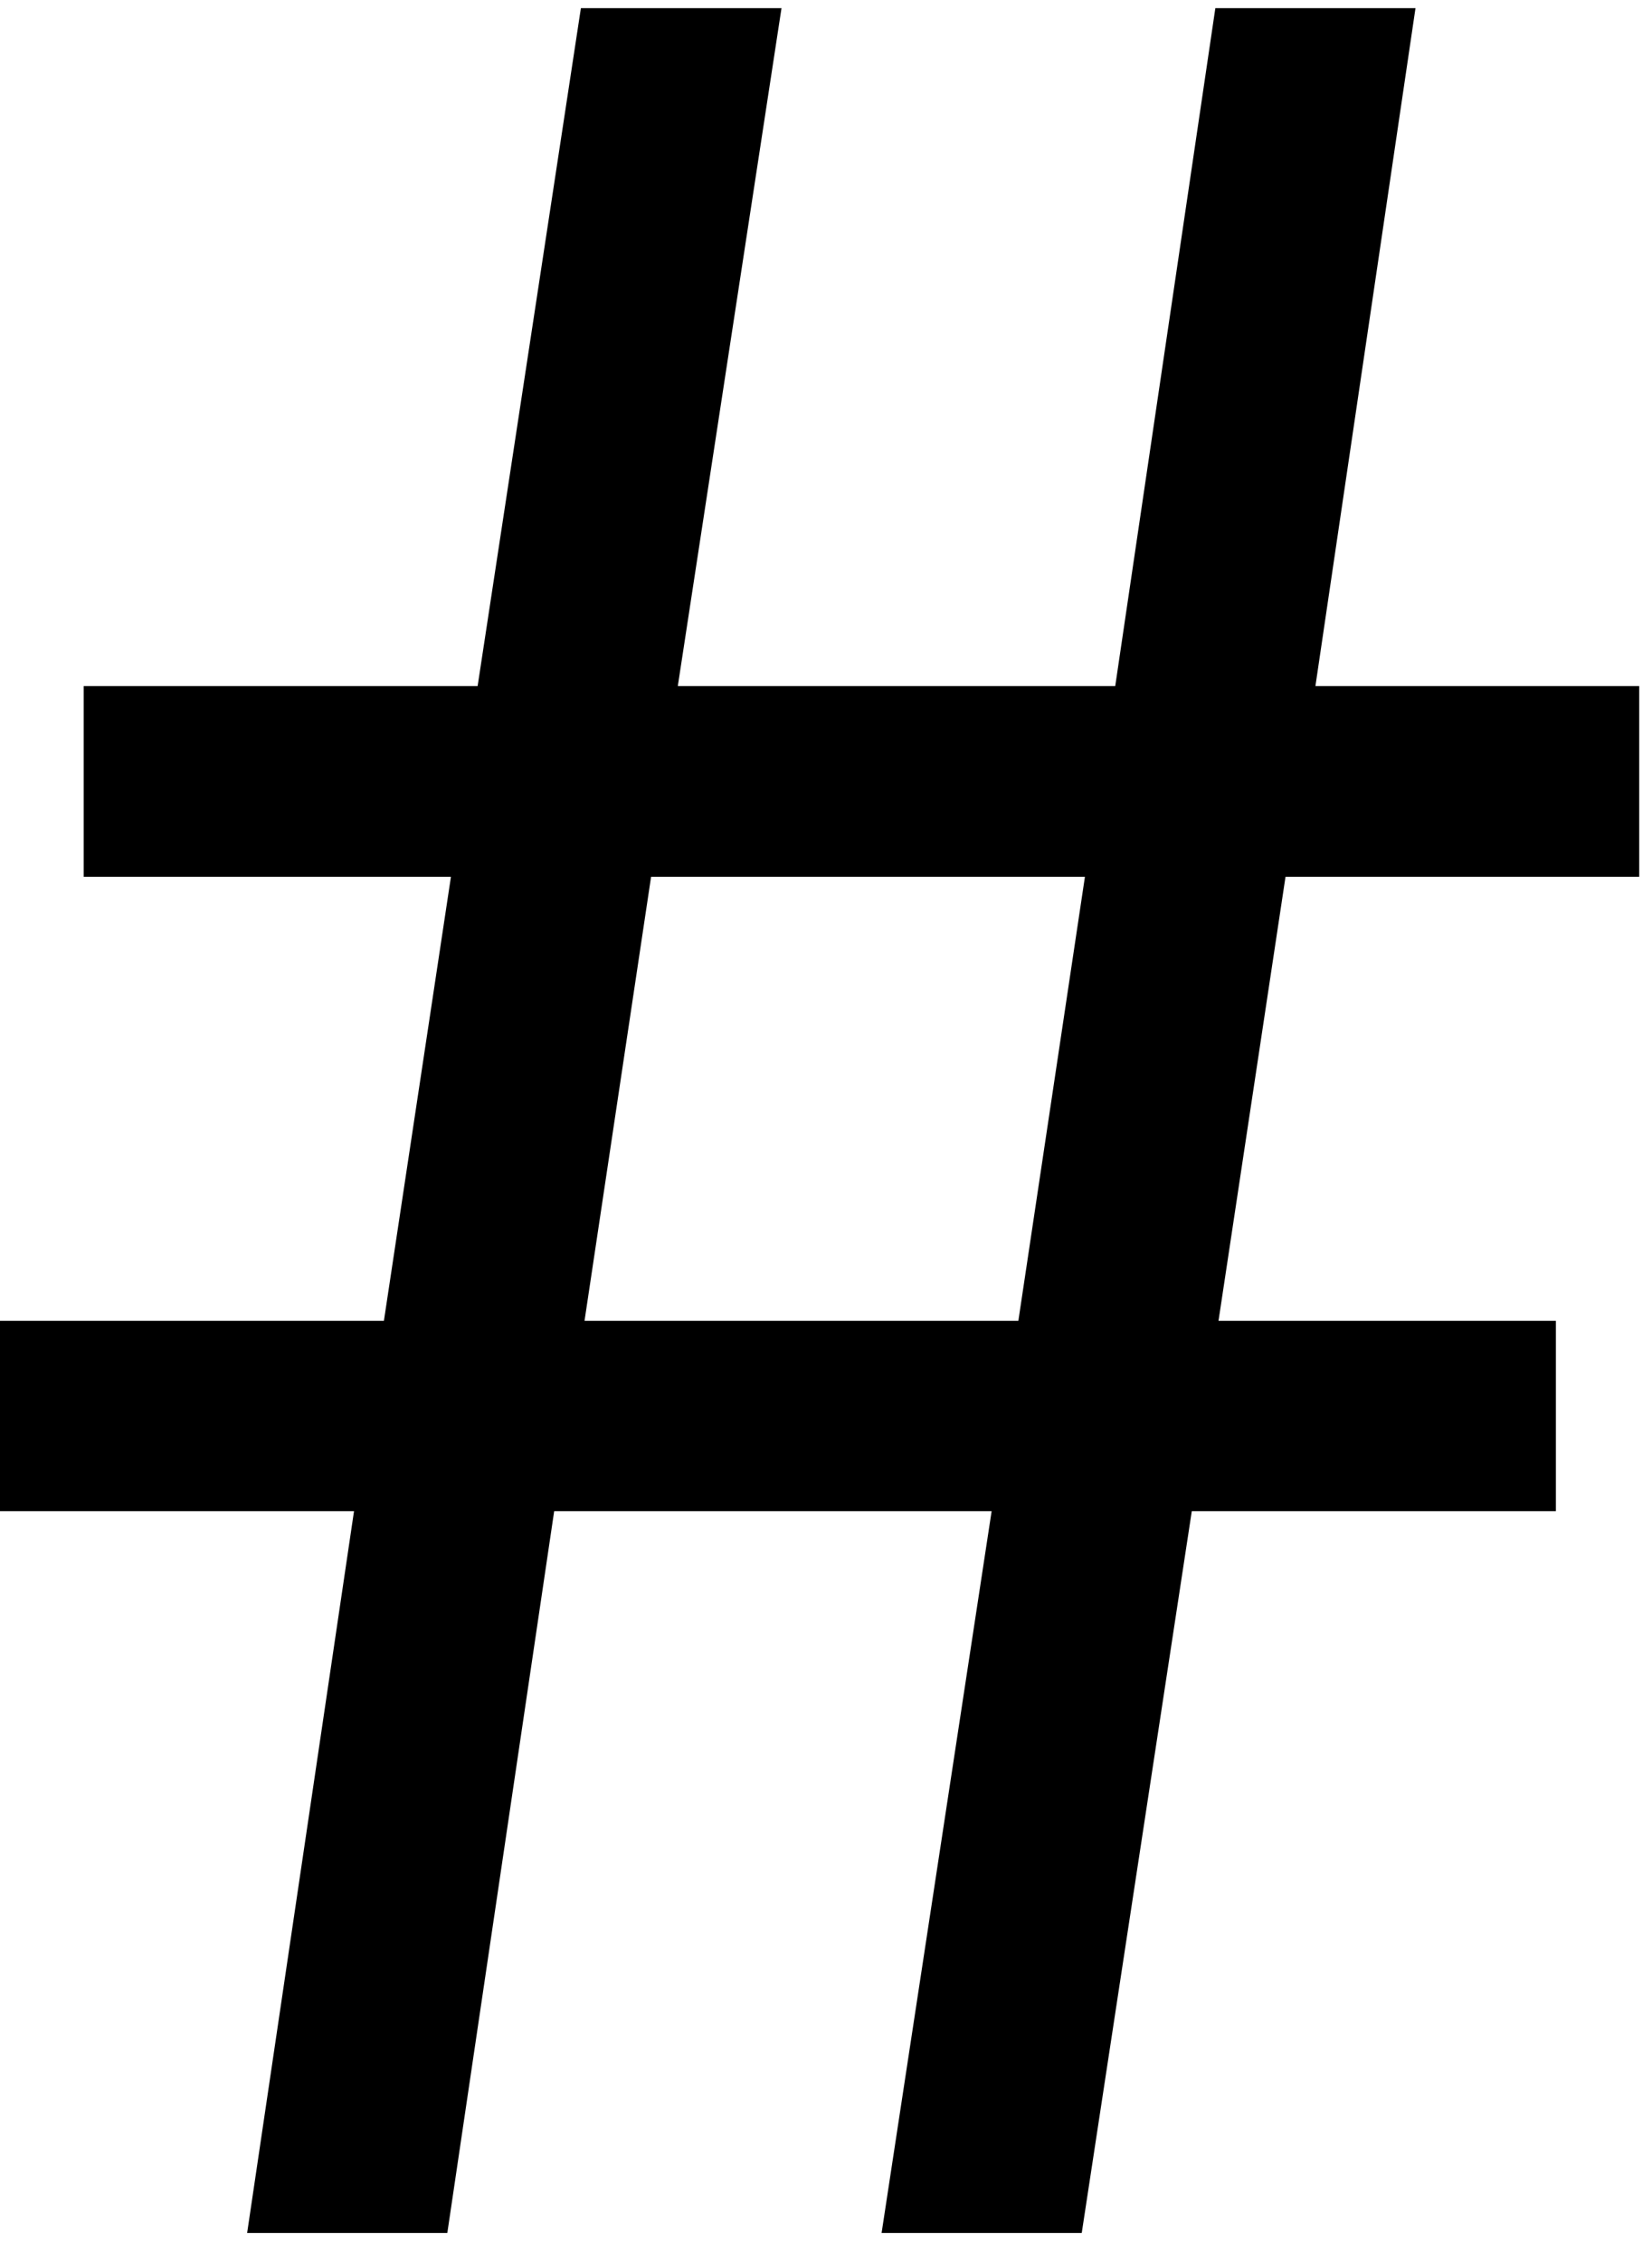 <?xml version="1.0" encoding="UTF-8" standalone="no"?>
<!-- Created with Inkscape (http://www.inkscape.org/) -->

<svg
   xmlns:dc="http://purl.org/dc/elements/1.1/"
   xmlns:cc="http://creativecommons.org/ns#"
   xmlns:rdf="http://www.w3.org/1999/02/22-rdf-syntax-ns#"
   xmlns:svg="http://www.w3.org/2000/svg"
   xmlns="http://www.w3.org/2000/svg"
   xmlns:inkscape="http://www.inkscape.org/namespaces/inkscape"
   version="1.1"
   width="71.25"
   height="97.5"
   id="svg2"
   xml:space="preserve"><defs
     id="defs6" /><g
     transform="matrix(1.25,0,0,-1.25,0,97.5)"
     id="g10"><g
       transform="scale(0.1,0.1)"
       id="g12"><path
         d="m 443.551,477.66 122.039,0 0,65.781 -111.719,0 34.527,233.75 -69.058,0 -34.539,-233.75 -150.93,0 35.777,233.75 -69.218,0 -35.629,-233.75 -135.93,0 0,-65.781 126.719,0 -23.129,-153.121 -132.5,0 0,-65.629 122.187,0 -36.879,-248.898 69.07,0 36.871,248.898 150.937,0 -37.968,-248.898 69.058,0 37.973,248.898 125.629,0 0,65.629 -116.41,0 23.121,153.121 z m -69.211,0 -22.969,-153.121 -149.691,0 22.968,153.121 149.692,0 z"
         inkscape:connector-curvature="0"
         id="path14"
         style="fill:#000000;fill-opacity:1;fill-rule:nonzero;stroke:none" /></g></g></svg>